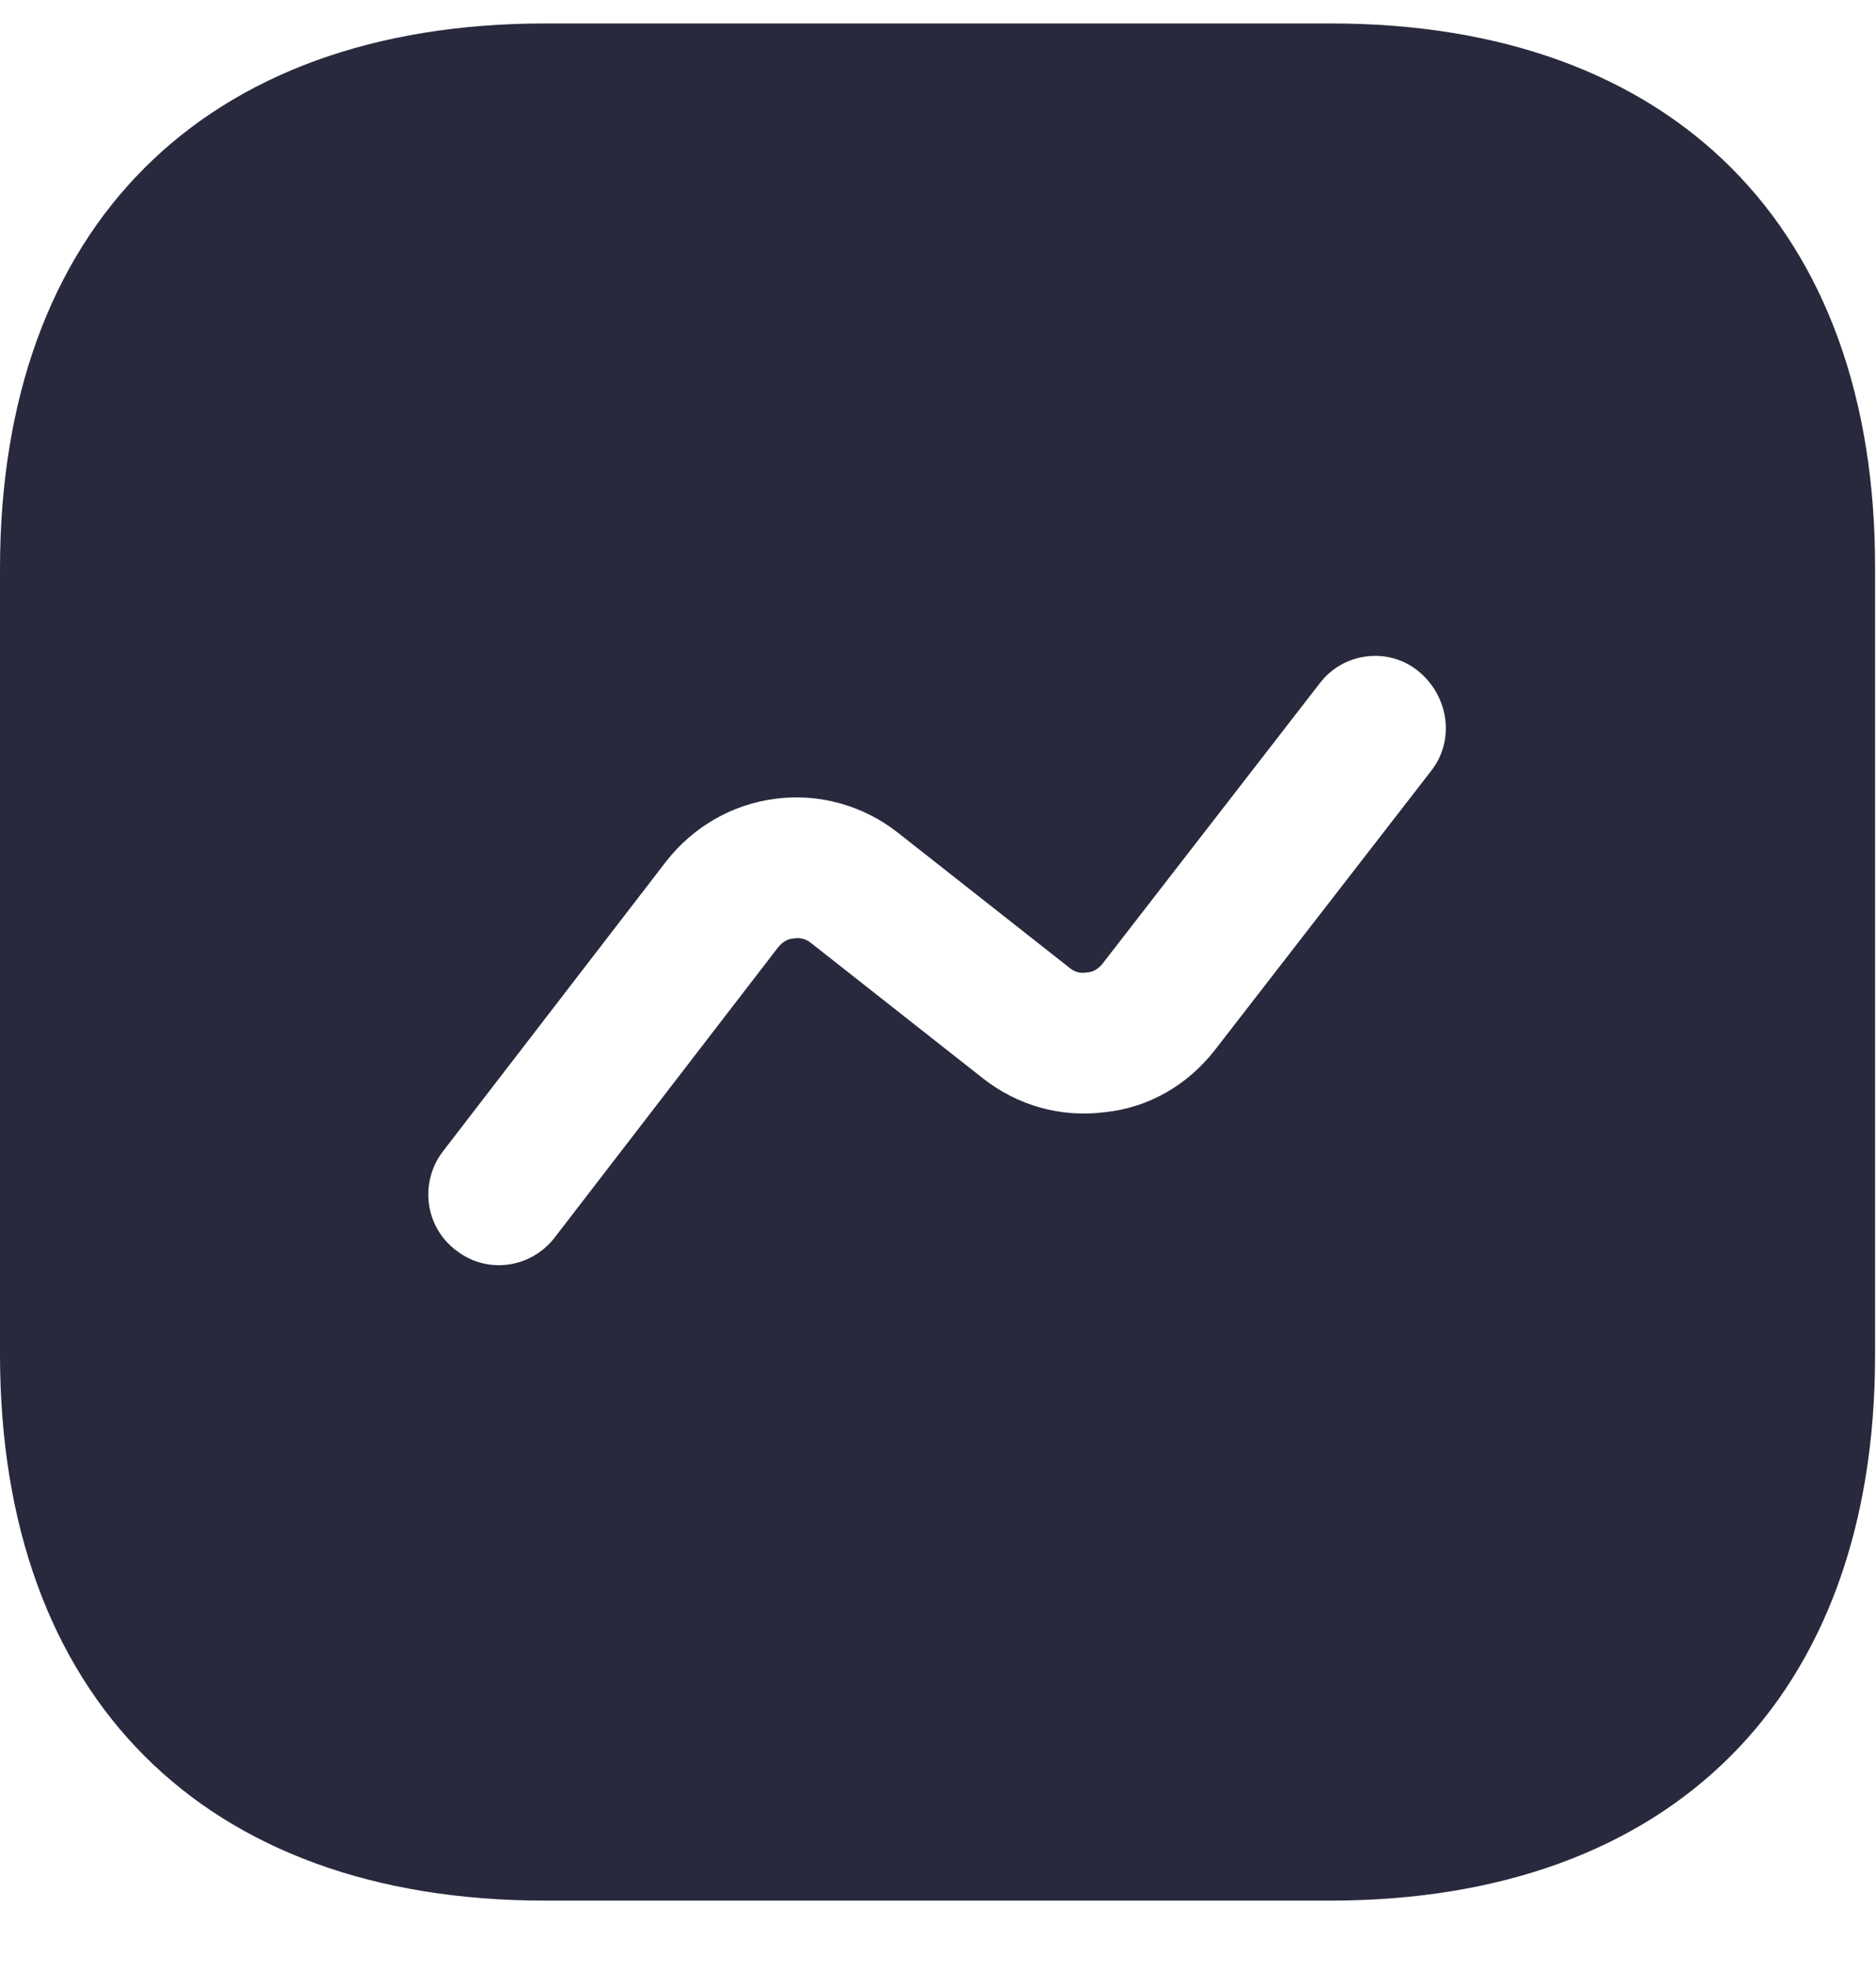 <svg width="20" height="21" viewBox="0 0 20 21" fill="none" xmlns="http://www.w3.org/2000/svg">
<path d="M14.19 0.25H5.81C2.17 0.25 0 2.42 0 6.06V14.43C0 18.08 2.17 20.25 5.81 20.25H14.18C17.82 20.25 19.99 18.08 19.99 14.44V6.06C20 2.42 17.83 0.25 14.19 0.25ZM15.26 8.21L12.95 11.19C12.66 11.56 12.25 11.8 11.78 11.85C11.31 11.91 10.85 11.78 10.48 11.49L8.65 10.05C8.58 9.99 8.5 9.99 8.46 10C8.42 10 8.35 10.02 8.29 10.1L5.91 13.19C5.76 13.38 5.54 13.48 5.32 13.48C5.16 13.48 5 13.43 4.86 13.32C4.53 13.07 4.47 12.6 4.72 12.27L7.1 9.18C7.39 8.81 7.8 8.57 8.27 8.51C8.73 8.45 9.2 8.58 9.57 8.87L11.4 10.31C11.47 10.37 11.54 10.37 11.59 10.36C11.63 10.36 11.7 10.34 11.76 10.26L14.07 7.28C14.32 6.95 14.8 6.89 15.12 7.15C15.45 7.42 15.51 7.89 15.26 8.21Z" fill="#28293D"/>
</svg>
